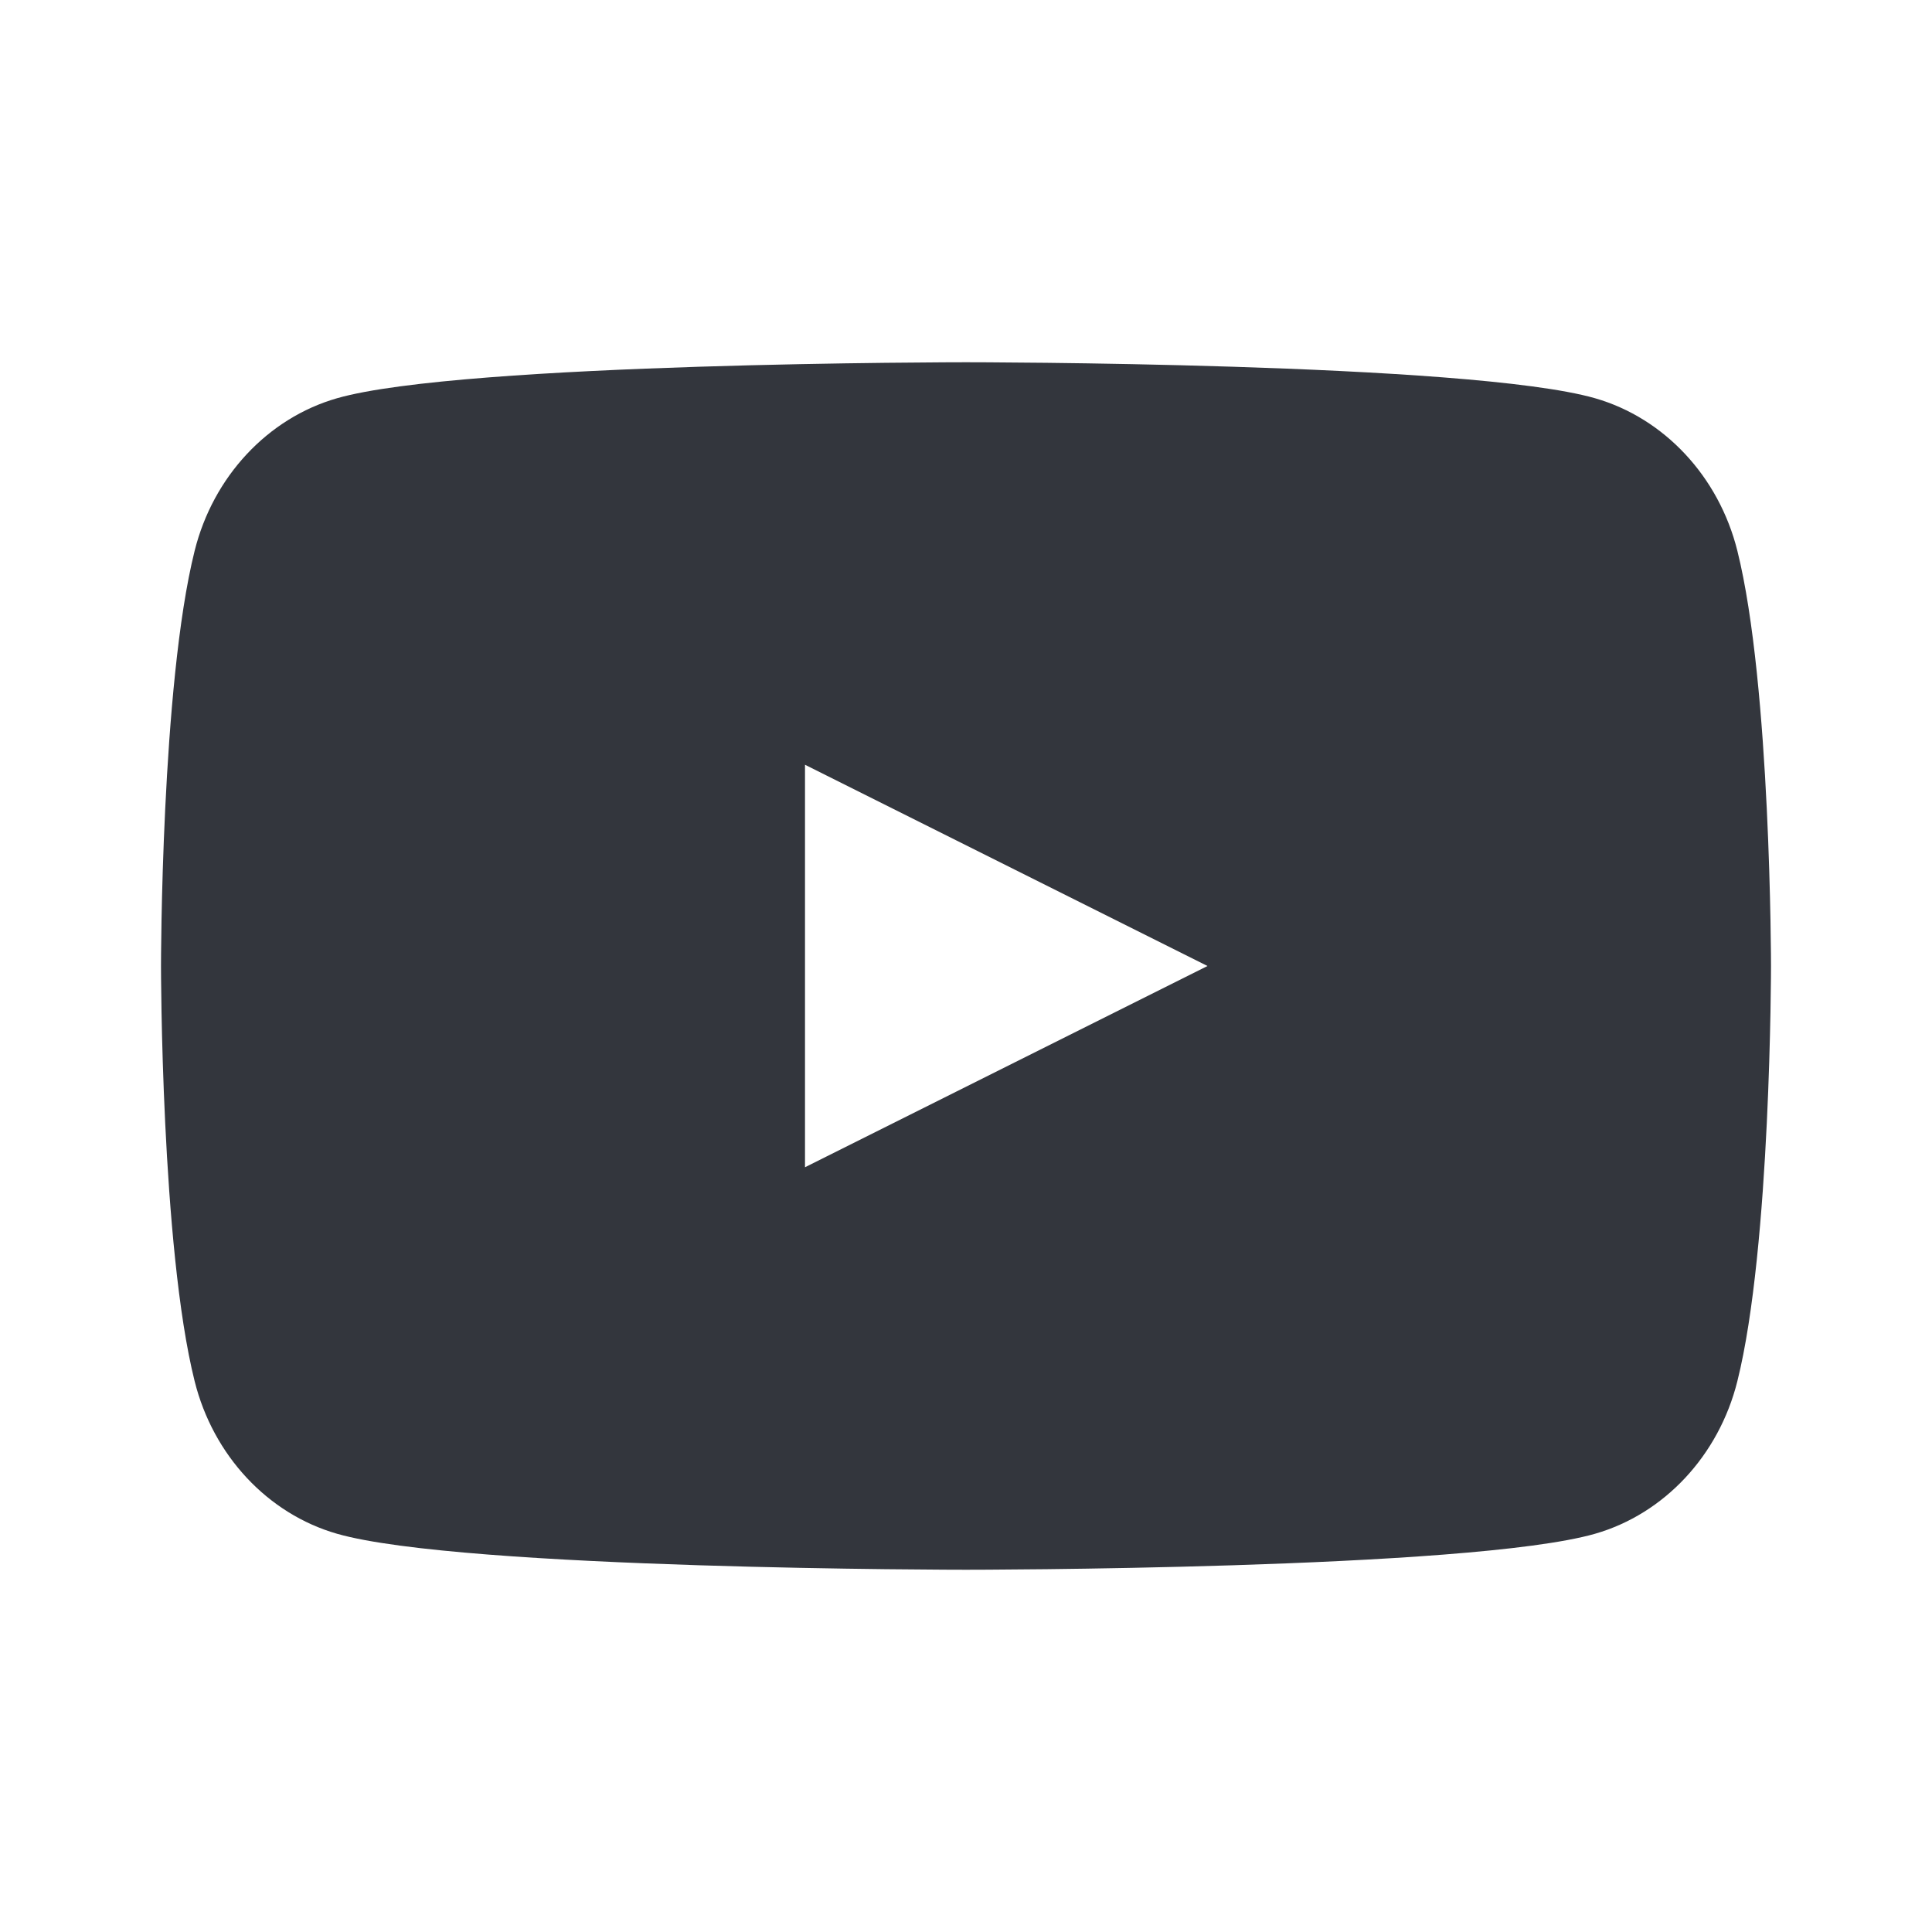 <svg width="24" height="24" viewBox="0 0 24 24" fill="none" xmlns="http://www.w3.org/2000/svg">
<g clip-path="url(#clip0_440_7822)">
<path d="M12 4.5C12 4.5 18.254 4.5 19.814 4.947C20.674 5.194 21.352 5.92 21.582 6.842C22 8.514 22 12 22 12C22 12.001 22 15.488 21.582 17.158C21.352 18.08 20.674 18.806 19.814 19.053C18.254 19.5 12 19.5 12 19.5C11.998 19.5 5.747 19.5 4.187 19.053C3.326 18.806 2.648 18.08 2.418 17.158C2 15.487 2 12.001 2 12C2 12 2 8.514 2.418 6.842C2.648 5.92 3.326 5.194 4.187 4.947C5.746 4.5 11.998 4.5 12 4.5ZM10 14.5L15 12L10 9.5V14.5Z" fill="#33363D"/>
</g>
<defs>
<clipPath id="clip0_440_7822">
<rect width="24" height="24" fill="white"/>
</clipPath>
</defs>
</svg>
